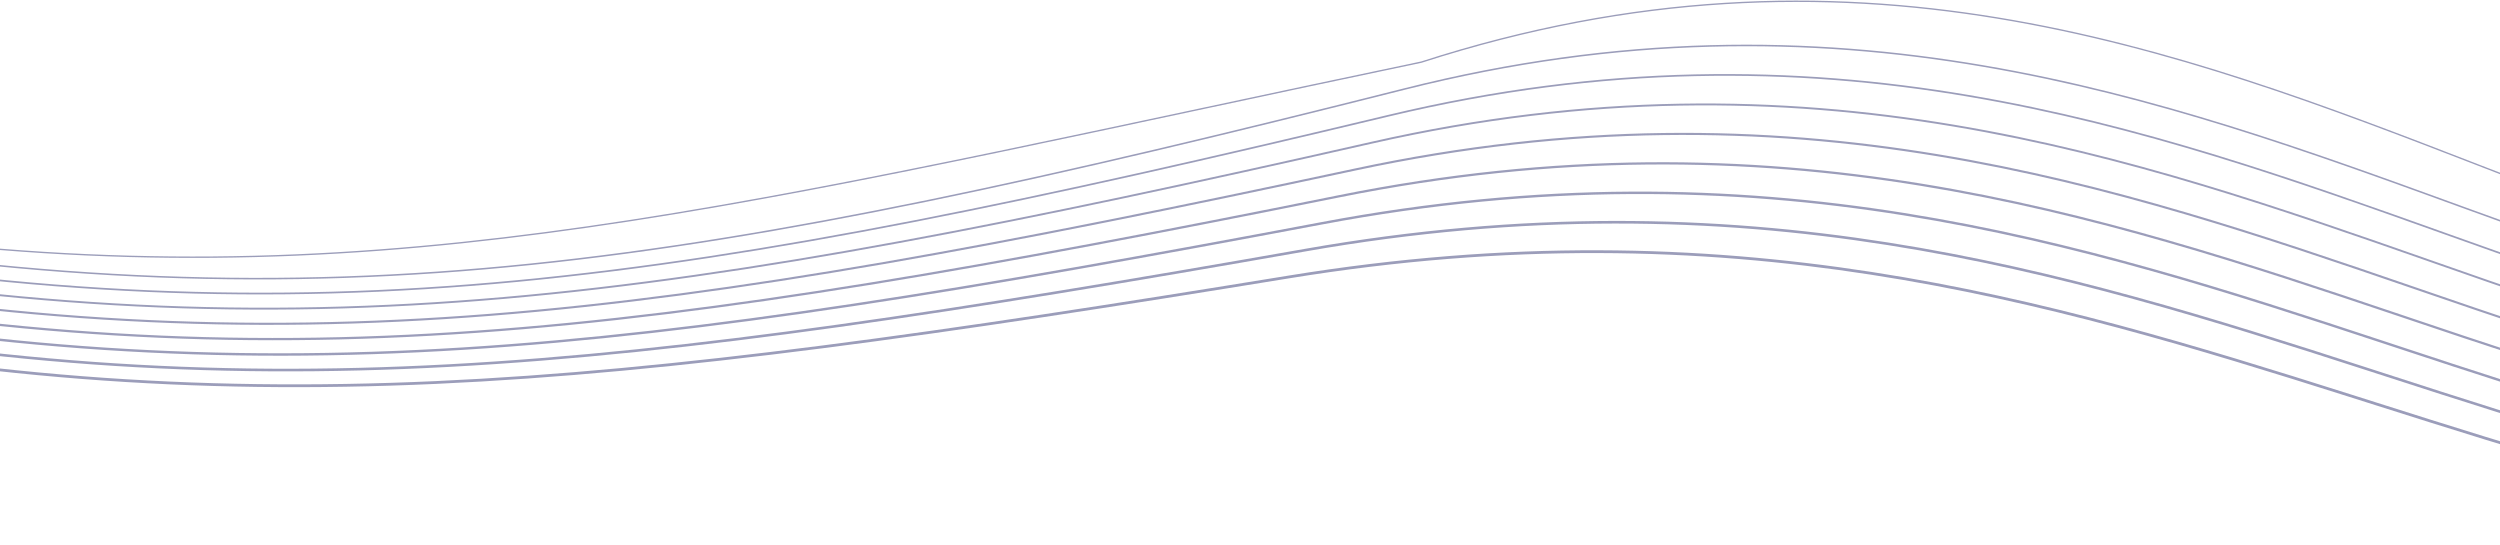 <svg
          viewBox="0 0 1440 314"
          fill="none"
          xmlns="http://www.w3.org/2000/svg"
        >
          <path
            d="M1912.53 298.88C1699.32 336.757 1537.28 285.328 1368.65 231.806L1368.63 231.799C1363.61 230.208 1358.6 228.616 1353.57 227.024C1179.45 171.858 996.582 117.253 742.13 158.754C342.699 223.892 133.059 246.343 -162.687 186.754L-163.005 188.331C133.043 247.981 342.928 225.485 742.389 160.342C996.446 118.905 1179.01 173.405 1353.09 228.557C1358.14 230.159 1363.19 231.762 1368.23 233.363C1536.84 286.875 1699.21 338.411 1912.81 300.464L1912.53 298.88Z"
            fill="#9B9DBA"
          />
          <path
            d="M1374.54 215.363C1544.29 270.332 1705.98 322.69 1916.57 277.374L1916.88 278.852C1705.89 324.254 1543.87 271.785 1374.16 216.829C1370.35 215.594 1366.53 214.358 1362.71 213.122C1188.81 156.867 1005.49 100.224 751.949 144.819C351.335 215.286 141.02 239.739 -159.089 180.747L-158.798 179.263C141.023 238.198 351.106 213.791 751.687 143.329C1005.62 98.666 1189.24 155.417 1363.17 211.683C1366.97 212.91 1370.76 214.137 1374.54 215.363Z"
            fill="#9B9DBA"
          />
          <path
            d="M1920.62 255.865C1712.8 308.681 1551.56 255.411 1380.83 199.011C1378.14 198.124 1375.46 197.236 1372.77 196.348C1199.04 138.987 1014.69 80.096 761.245 127.916C359.504 203.709 148.987 230.058 -154.909 171.777L-155.175 173.16C148.996 231.494 359.731 205.1 761.506 129.3C1014.57 81.551 1198.62 140.333 1372.33 197.686C1375.05 198.584 1377.76 199.482 1380.48 200.379C1551.16 256.764 1712.75 310.148 1920.97 257.23L1920.62 255.865Z"
            fill="#9B9DBA"
          />
          <path
            d="M1387.49 182.734C1559.09 240.557 1719.83 294.724 1924.67 234.355L1925.04 235.606C1719.81 296.092 1558.72 241.808 1387.18 184.005L1381.96 182.246C1208.46 123.794 1023.67 62.871 771.055 113.774C368.151 194.937 156.97 223.256 -151.259 165.572L-151.02 164.29C156.953 221.926 367.929 193.652 770.797 112.495C1023.78 61.518 1208.85 122.551 1382.37 181.01L1387.49 182.734Z"
            fill="#9B9DBA"
          />
          <path
            d="M1928.73 212.843C1727.05 280.815 1566.86 225.777 1394.47 166.547L1392.02 165.705C1218.71 106.16 1032.88 42.982 780.357 97.07C376.377 183.616 164.927 213.775 -147.129 156.792L-147.347 157.981C164.952 215.008 376.593 184.805 780.61 98.252C1032.78 44.239 1218.33 107.307 1391.63 166.848L1394.19 167.727C1566.51 226.935 1727.04 282.092 1929.12 213.988L1928.73 212.843Z"
            fill="#9B9DBA"
          />
          <path
            d="M1401.79 150.414C1574.86 211.042 1734.44 266.939 1932.82 191.333L1933.22 192.365C1734.45 268.114 1574.54 212.099 1401.53 151.495L1401.34 151.426C1228.24 90.792 1041.95 25.584 790.198 82.734C385.118 174.686 172.959 206.77 -143.39 150.393L-143.197 149.306C172.929 205.643 384.91 173.6 789.953 81.657C1042.04 24.431 1228.6 89.747 1401.7 150.384L1401.79 150.414Z"
            fill="#9B9DBA"
          />
          <path
            d="M799.501 66.195C393.387 163.569 180.889 197.463 -139.314 141.812L-139.485 142.798C180.924 198.485 393.584 164.55 799.735 67.168C1050.11 7.17 1236.65 73.777 1408.96 135.304L1410.97 136.024C1583.84 197.745 1742.62 253.859 1937.25 170.742L1936.86 169.822C1742.63 252.769 1584.2 196.812 1411.31 135.082L1409.25 134.345C1236.94 72.821 1050.16 6.128 799.501 66.195Z"
            fill="#9B9DBA"
          />
          <path
            d="M-135.447 134.33C188.832 189.359 401.893 153.63 809.039 50.809C1058.4 -12.158 1245.45 55.899 1417.03 118.324L1420.99 119.765C1593.66 182.58 1750.91 238.576 1940.93 148.308L1941.31 149.125C1750.92 239.573 1593.32 183.42 1420.68 120.614L1416.76 119.19C1245.18 56.762 1058.35 -11.213 809.261 51.686C402.079 154.515 188.87 190.283 -135.599 135.221L-135.447 134.33Z"
            fill="#9B9DBA"
          />
          <path
            d="M694.241 61.786L694.182 61.799L694.149 61.806C359.634 133.286 162.163 175.482 -131.529 126.844L-131.66 127.634C162.189 176.297 359.807 134.069 694.306 62.591L694.31 62.59L694.367 62.578C733.811 54.15 775.158 45.314 818.791 36.173L818.812 36.169L818.832 36.163C1065.29 -43.398 1253.81 28.247 1427.28 95.418L1431.39 97.01C1603.25 163.563 1760.7 224.54 1945.37 127.504L1944.99 126.796C1760.65 223.661 1603.51 162.807 1431.58 96.223L1427.57 94.672C1254.1 27.501 1065.34 -44.249 818.606 35.395C775.001 44.53 733.681 53.359 694.263 61.782L694.241 61.786Z"
            fill="#9B9DBA"
          />
        </svg> 